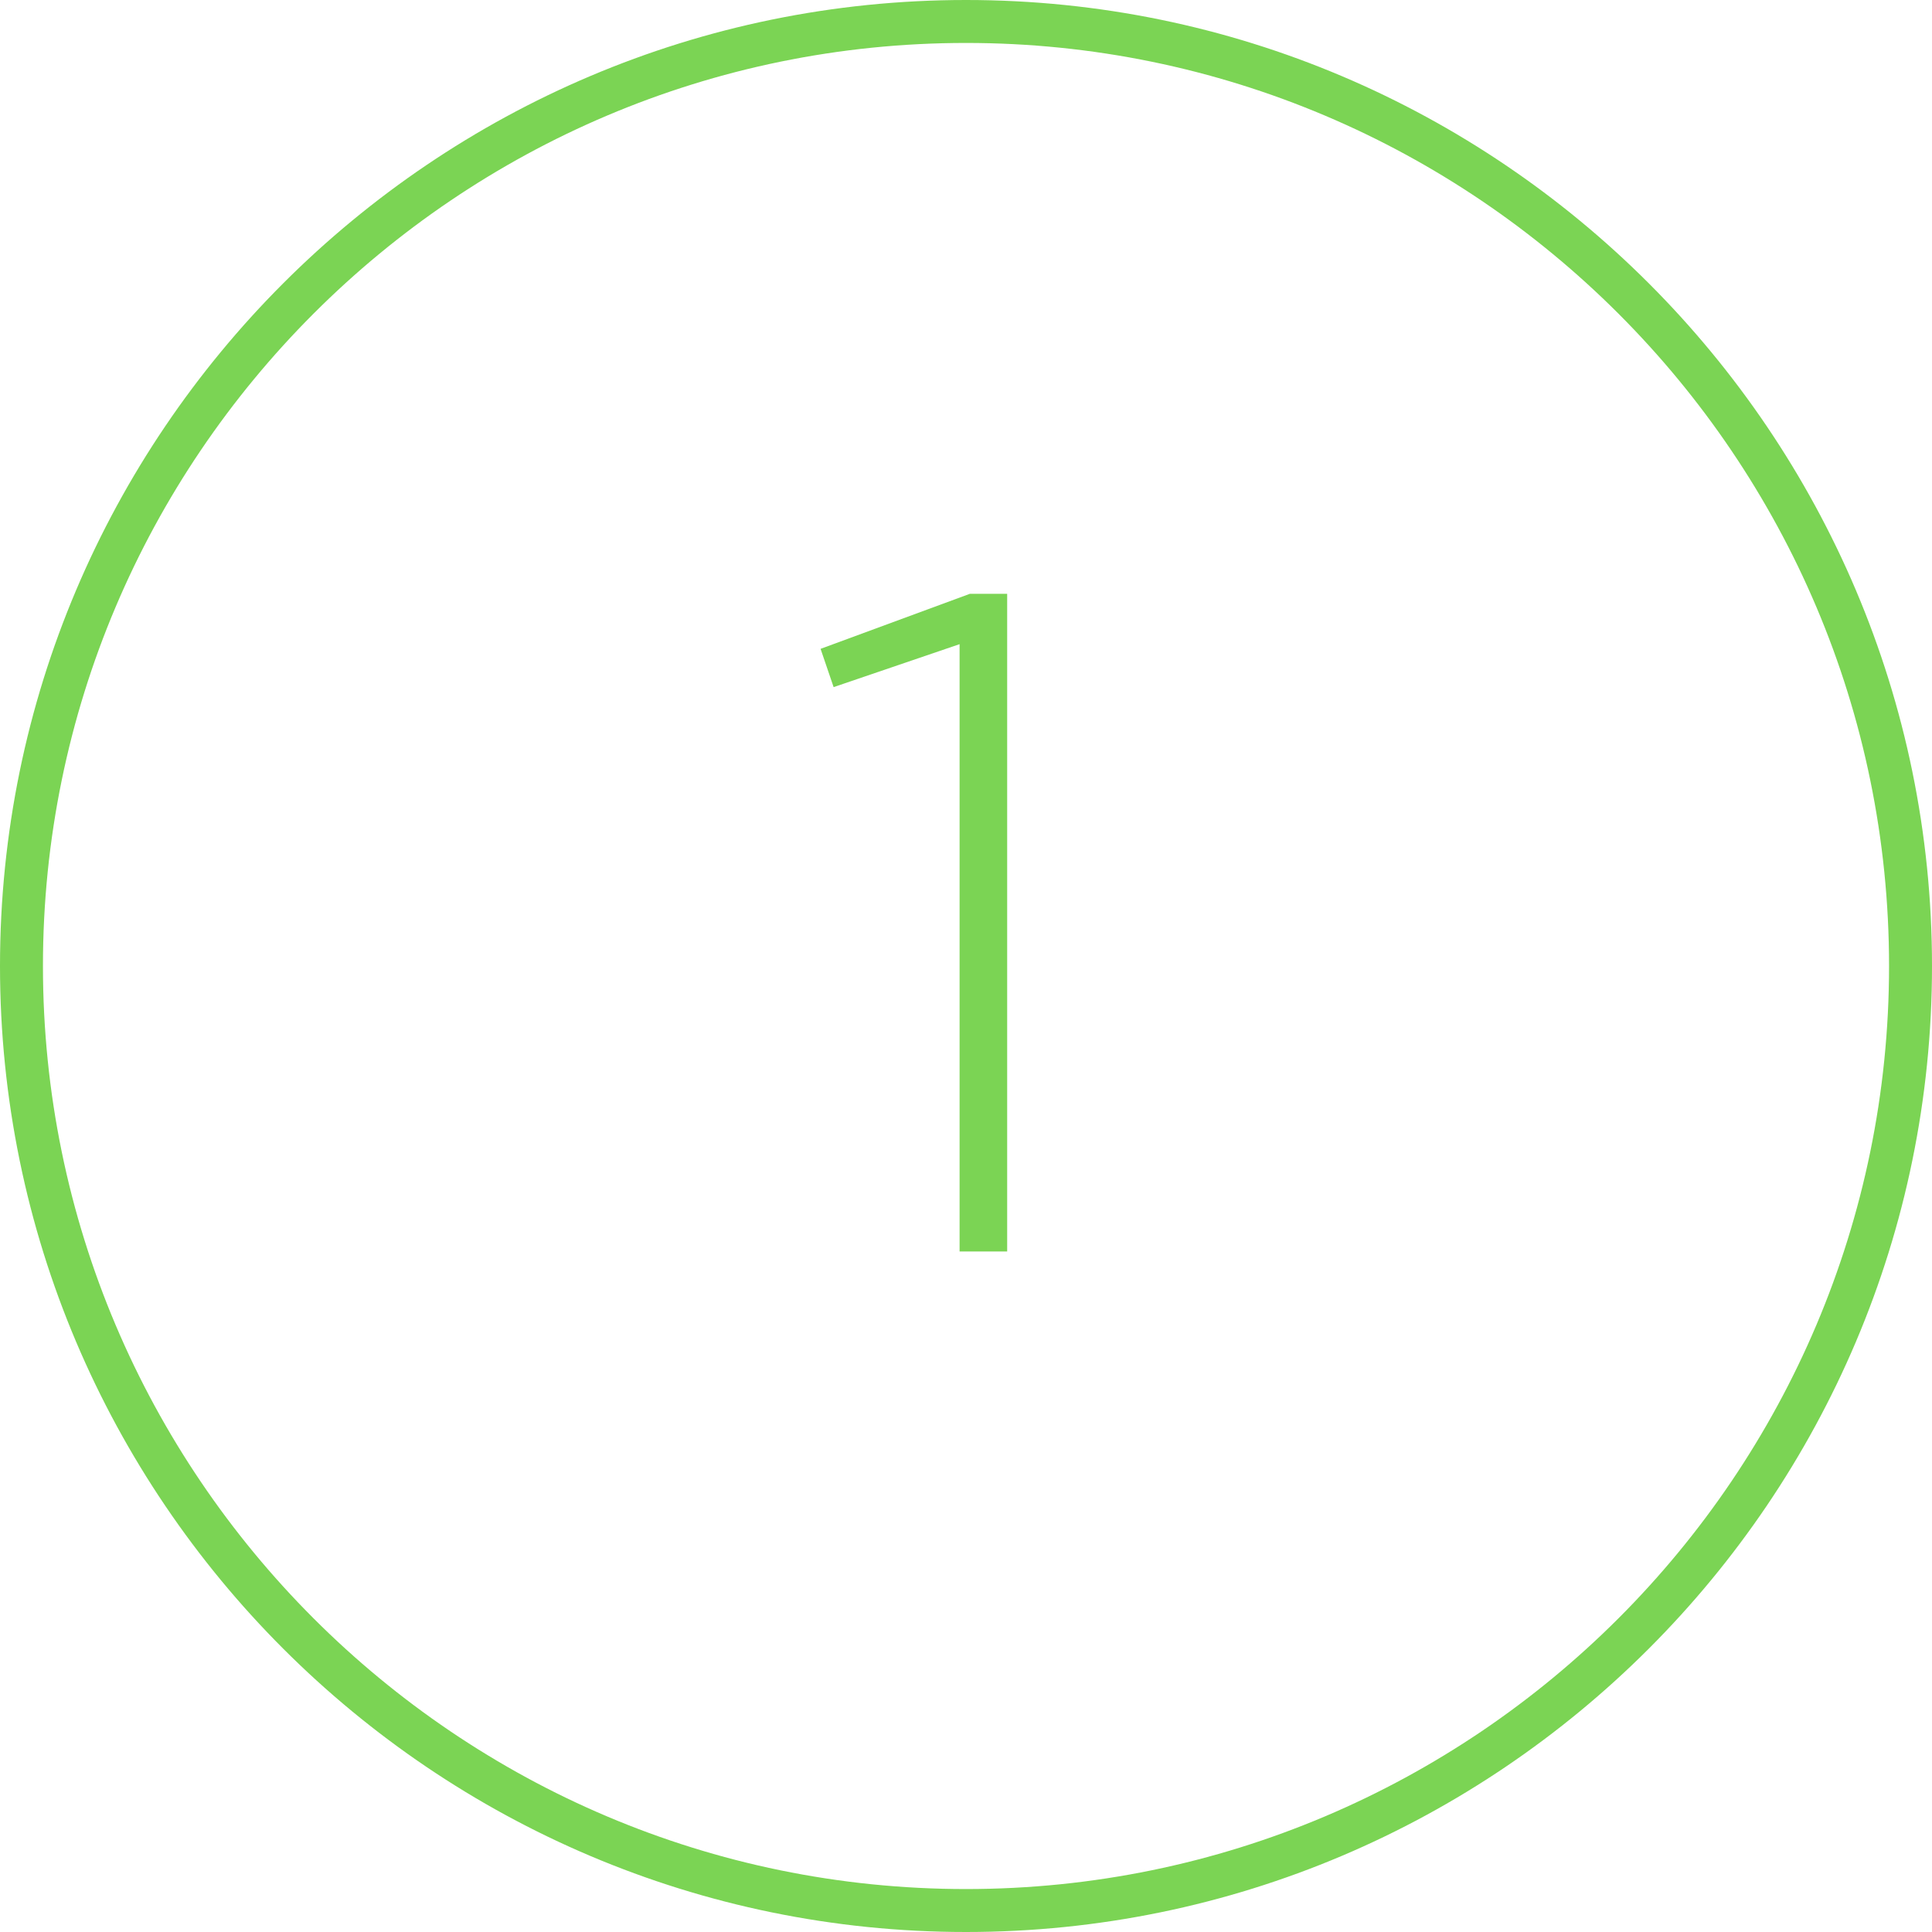 <?xml version="1.0" encoding="utf-8"?>
<!-- Generator: Adobe Illustrator 16.0.4, SVG Export Plug-In . SVG Version: 6.00 Build 0)  -->
<!DOCTYPE svg PUBLIC "-//W3C//DTD SVG 1.1//EN" "http://www.w3.org/Graphics/SVG/1.1/DTD/svg11.dtd">
<svg version="1.1" xmlns="http://www.w3.org/2000/svg" xmlns:xlink="http://www.w3.org/1999/xlink" x="0px" y="0px" width="100px"
	 height="100px" viewBox="0 0 100 100" enable-background="new 0 0 100 100" xml:space="preserve">
<g id="Layer_4">
	<g>
		<g>
			<path fill="#7BD454" d="M50,100C22.431,100,0,77.569,0,50S22.431,0,50,0s50,22.431,50,50S77.569,100,50,100L50,100z M50,2.223
				C23.654,2.223,2.223,23.654,2.223,50S23.654,97.777,50,97.777S97.777,76.346,97.777,50S76.346,2.223,50,2.223L50,2.223z"/>
		</g>
	</g>
</g>
<g id="Layer_3">
	<g>
		<path fill="#7BD454" d="M49.668,33.342l-6.52,2.223l-0.675-1.981l7.726-2.848h1.932v34.041h-2.463V33.342z"/>
	</g>
</g>
</svg>
